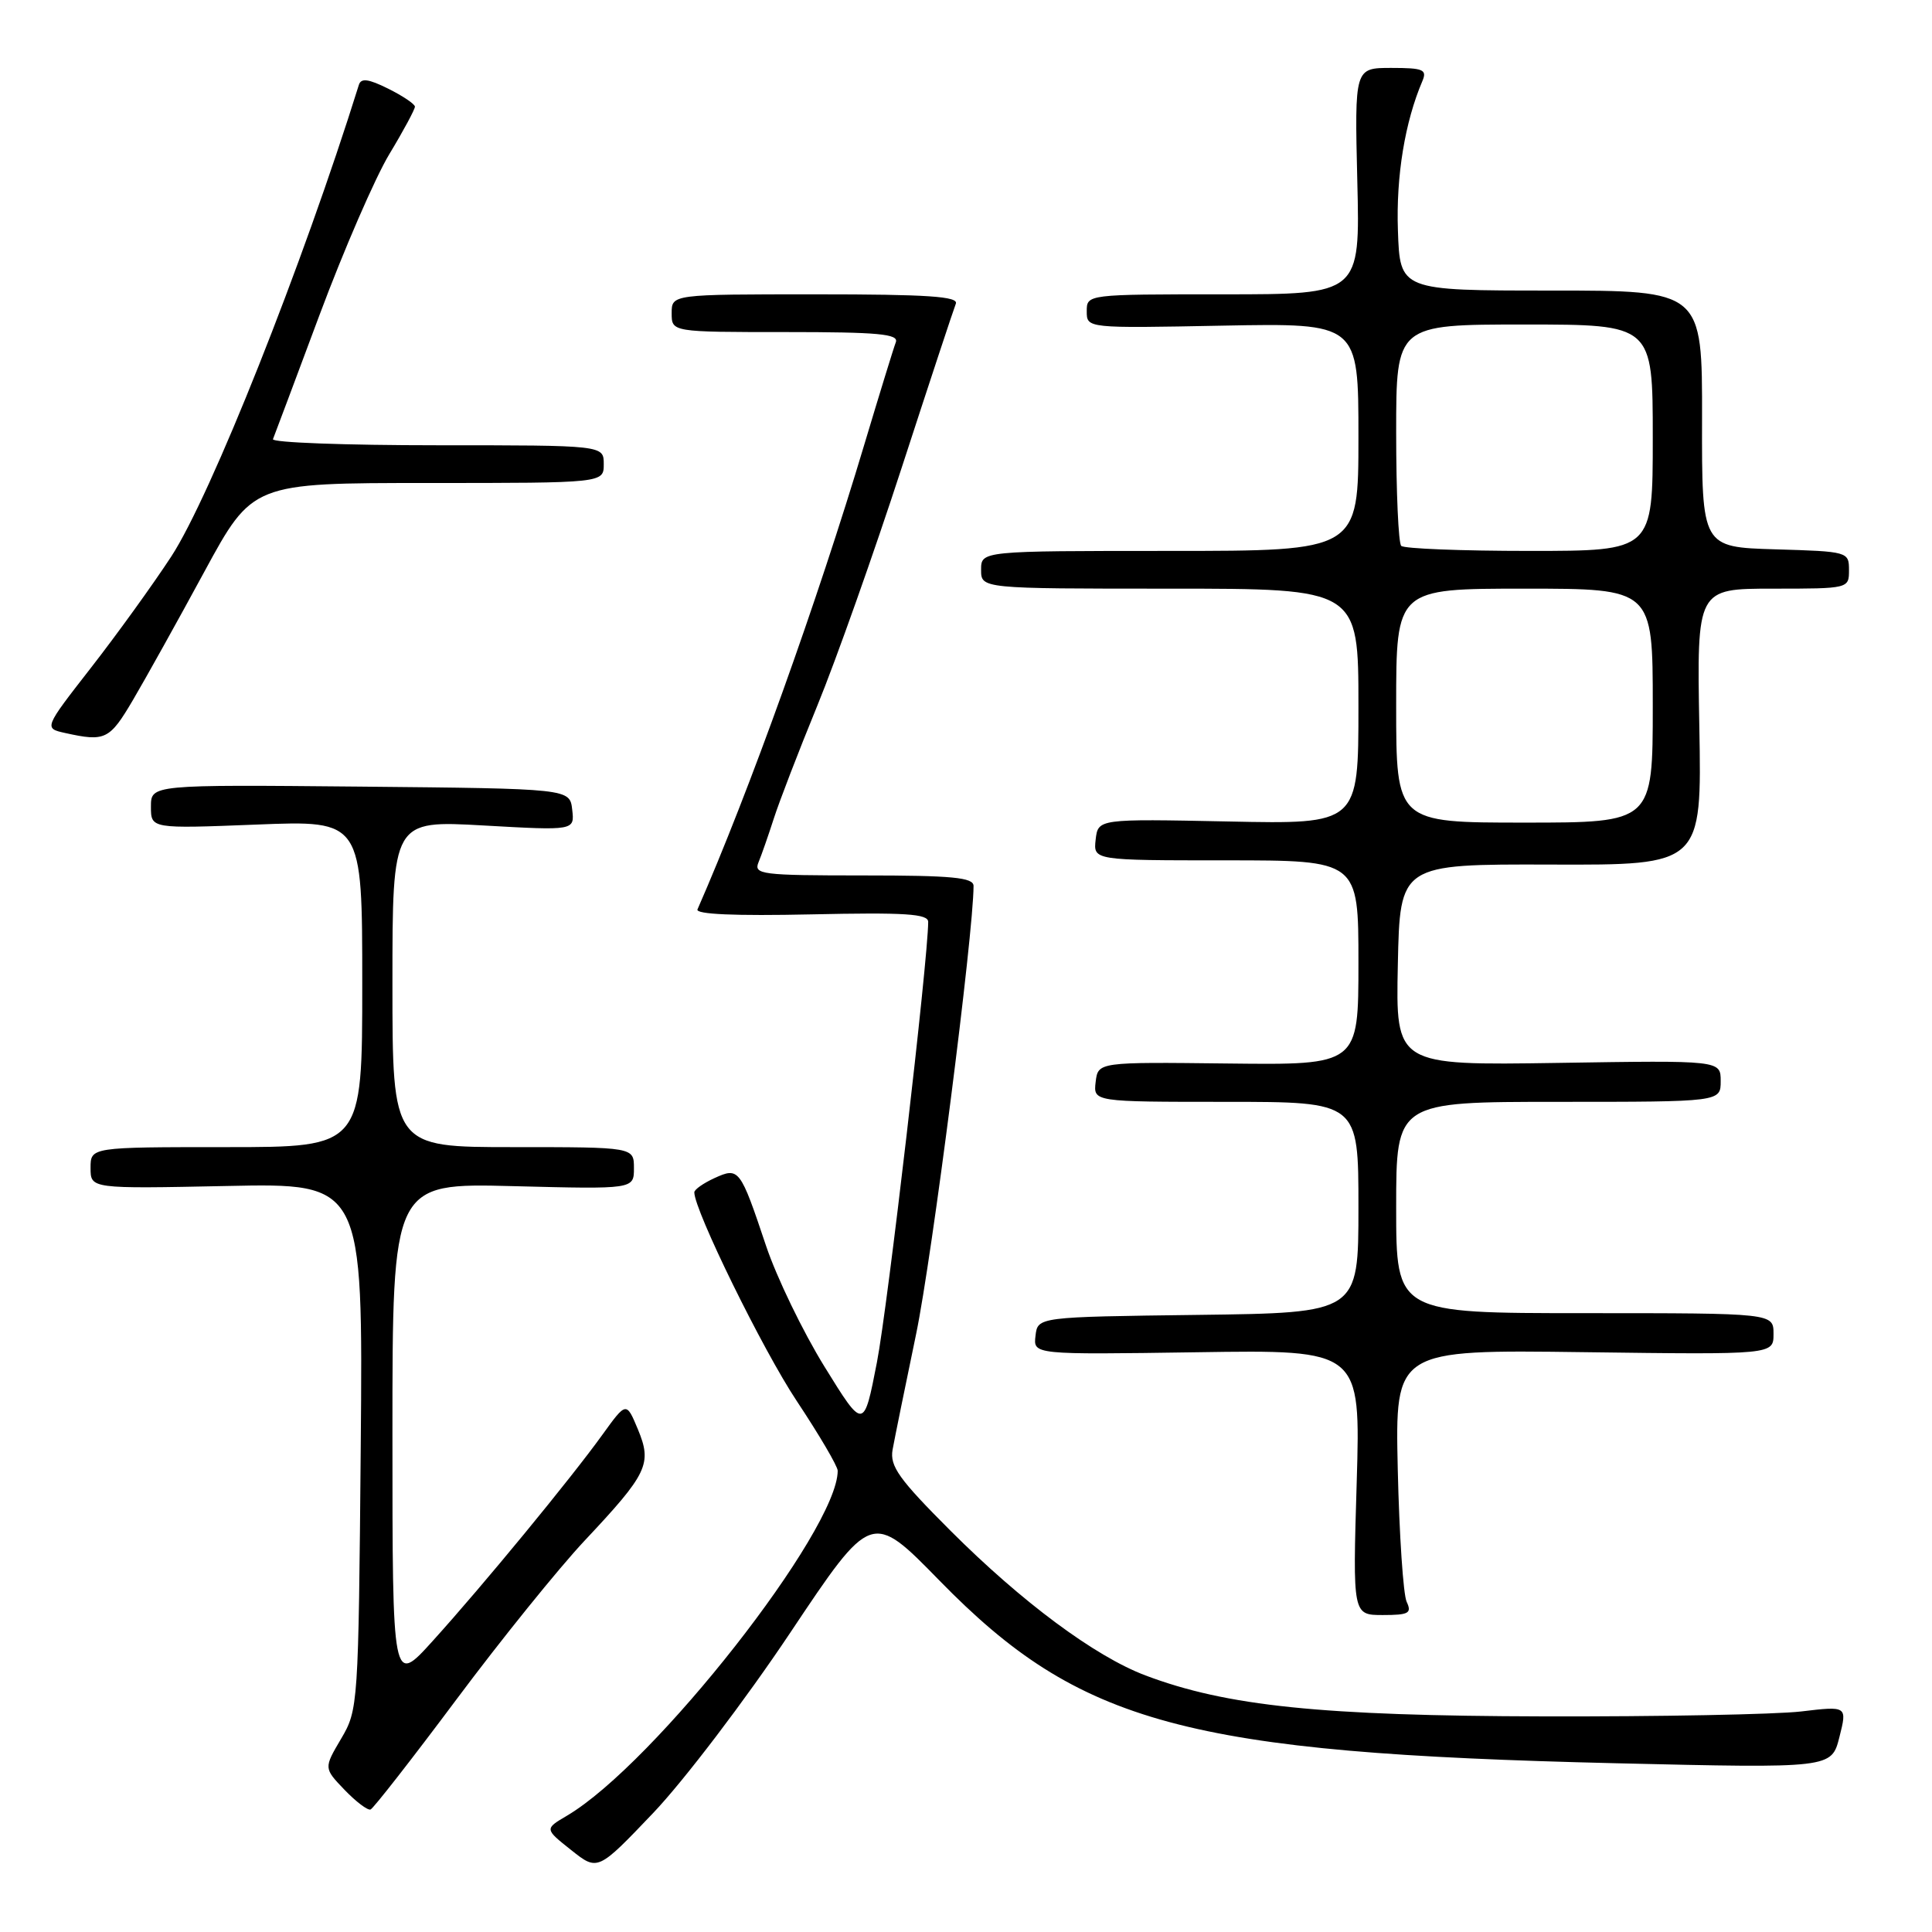 <?xml version="1.0" encoding="UTF-8" standalone="no"?>
<!DOCTYPE svg PUBLIC "-//W3C//DTD SVG 1.1//EN" "http://www.w3.org/Graphics/SVG/1.1/DTD/svg11.dtd" >
<svg xmlns="http://www.w3.org/2000/svg" xmlns:xlink="http://www.w3.org/1999/xlink" version="1.1" viewBox="0 0 256 256">
 <g >
 <path fill="currentColor"
d=" M 104.70 216.36 C 115.48 200.22 115.48 200.22 124.49 209.44 C 143.11 228.50 157.18 232.29 214.14 233.64 C 242.68 234.31 242.68 234.31 243.73 230.18 C 244.77 226.05 244.77 226.05 238.64 226.78 C 235.26 227.17 219.90 227.47 204.50 227.43 C 175.06 227.36 162.55 226.07 151.77 222.00 C 145.08 219.47 135.40 212.28 125.94 202.82 C 119.12 196.00 117.89 194.28 118.27 192.10 C 118.53 190.67 119.93 183.77 121.39 176.77 C 123.49 166.67 129.00 123.72 129.00 117.39 C 129.00 116.27 126.18 116.00 114.39 116.00 C 100.87 116.00 99.84 115.87 100.51 114.25 C 100.91 113.29 101.81 110.70 102.52 108.50 C 103.22 106.30 105.82 99.55 108.30 93.50 C 110.78 87.45 115.80 73.28 119.47 62.00 C 123.14 50.72 126.37 40.94 126.65 40.25 C 127.05 39.28 122.96 39.00 108.08 39.00 C 89.00 39.00 89.00 39.00 89.00 41.50 C 89.00 44.00 89.00 44.00 104.11 44.00 C 116.39 44.00 119.12 44.25 118.70 45.35 C 118.41 46.10 116.54 52.19 114.53 58.89 C 108.31 79.69 99.24 104.96 92.42 120.50 C 92.13 121.15 97.40 121.38 107.49 121.16 C 119.96 120.89 123.00 121.08 122.99 122.16 C 122.97 127.21 117.62 173.20 116.20 180.50 C 114.45 189.50 114.45 189.50 109.25 181.09 C 106.39 176.46 102.91 169.26 101.51 165.09 C 98.07 154.82 97.92 154.62 94.66 156.11 C 93.20 156.78 92.00 157.62 92.00 157.99 C 92.00 160.38 101.08 178.89 105.58 185.65 C 108.56 190.14 111.00 194.29 111.00 194.88 C 111.00 202.78 86.70 233.75 75.14 240.58 C 72.15 242.34 72.15 242.34 75.68 245.14 C 79.20 247.94 79.20 247.94 86.56 240.22 C 90.61 235.97 98.77 225.24 104.70 216.36 Z  M 60.50 225.16 C 66.38 217.28 74.01 207.83 77.45 204.16 C 85.84 195.23 86.43 193.98 84.52 189.38 C 82.99 185.72 82.99 185.72 79.82 190.11 C 75.63 195.93 64.02 210.05 57.35 217.42 C 52.00 223.34 52.00 223.34 52.00 190.05 C 52.00 156.76 52.00 156.76 68.00 157.17 C 84.00 157.58 84.00 157.58 84.00 154.79 C 84.00 152.00 84.00 152.00 68.00 152.00 C 52.00 152.00 52.00 152.00 52.00 130.35 C 52.00 108.70 52.00 108.70 64.07 109.38 C 76.14 110.06 76.14 110.06 75.82 107.28 C 75.50 104.50 75.50 104.50 47.75 104.23 C 20.00 103.97 20.00 103.97 20.00 106.89 C 20.00 109.81 20.00 109.81 34.00 109.26 C 48.00 108.70 48.00 108.70 48.00 130.35 C 48.00 152.00 48.00 152.00 30.00 152.00 C 12.00 152.00 12.00 152.00 12.00 154.76 C 12.00 157.52 12.00 157.52 30.05 157.15 C 48.10 156.77 48.10 156.77 47.80 191.64 C 47.50 225.96 47.46 226.56 45.20 230.39 C 42.90 234.29 42.90 234.29 45.65 237.16 C 47.17 238.74 48.72 239.91 49.10 239.77 C 49.48 239.62 54.61 233.05 60.50 225.16 Z  M 186.39 212.25 C 185.94 211.29 185.41 203.38 185.21 194.67 C 184.86 178.84 184.86 178.84 209.93 179.17 C 235.00 179.50 235.00 179.50 235.00 176.75 C 235.00 174.00 235.00 174.00 210.00 174.00 C 185.00 174.00 185.00 174.00 185.00 160.00 C 185.00 146.00 185.00 146.00 206.50 146.00 C 228.00 146.00 228.00 146.00 228.00 143.25 C 228.00 140.50 228.00 140.50 206.47 140.84 C 184.94 141.17 184.94 141.17 185.22 127.84 C 185.50 114.50 185.50 114.50 205.50 114.56 C 225.50 114.63 225.50 114.63 225.17 96.31 C 224.84 78.00 224.84 78.00 234.92 78.00 C 244.97 78.00 245.00 77.99 245.00 75.54 C 245.00 73.11 244.87 73.07 235.25 72.79 C 225.50 72.50 225.50 72.50 225.53 55.50 C 225.56 38.50 225.56 38.50 205.53 38.50 C 185.50 38.50 185.50 38.50 185.23 30.50 C 184.98 23.33 186.16 16.15 188.47 10.75 C 189.12 9.22 188.60 9.00 184.35 9.00 C 179.49 9.00 179.49 9.00 179.85 24.00 C 180.22 39.00 180.22 39.00 162.11 39.00 C 144.00 39.00 144.00 39.00 144.00 41.25 C 144.00 43.50 144.00 43.50 162.00 43.15 C 180.00 42.81 180.00 42.81 180.00 57.90 C 180.00 73.00 180.00 73.00 155.00 73.00 C 130.00 73.00 130.00 73.00 130.00 75.50 C 130.00 78.00 130.00 78.00 155.00 78.00 C 180.00 78.00 180.00 78.00 180.00 93.60 C 180.00 109.21 180.00 109.21 162.75 108.85 C 145.50 108.50 145.50 108.50 145.18 111.25 C 144.87 114.00 144.87 114.00 162.43 114.00 C 180.00 114.00 180.00 114.00 180.00 127.56 C 180.00 141.12 180.00 141.12 162.75 140.92 C 145.50 140.72 145.50 140.72 145.18 143.36 C 144.87 146.00 144.87 146.00 162.43 146.00 C 180.00 146.00 180.00 146.00 180.00 159.98 C 180.00 173.96 180.00 173.96 158.75 174.23 C 137.50 174.50 137.50 174.50 137.21 177.00 C 136.91 179.50 136.91 179.50 158.60 179.18 C 180.29 178.85 180.29 178.85 179.77 196.43 C 179.24 214.00 179.24 214.00 183.23 214.00 C 186.67 214.00 187.10 213.76 186.39 212.25 Z  M 17.62 92.75 C 19.32 89.86 23.58 82.21 27.08 75.75 C 33.46 64.00 33.46 64.00 56.73 64.00 C 80.00 64.00 80.00 64.00 80.00 61.50 C 80.00 59.00 80.00 59.00 57.92 59.00 C 45.77 59.00 35.98 58.64 36.17 58.19 C 36.35 57.75 39.13 50.34 42.34 41.73 C 45.55 33.13 49.71 23.54 51.59 20.42 C 53.47 17.31 54.99 14.47 54.98 14.13 C 54.96 13.78 53.37 12.71 51.44 11.75 C 48.80 10.44 47.84 10.32 47.55 11.25 C 40.11 35.08 27.91 65.75 22.70 73.73 C 20.27 77.45 15.47 84.10 12.04 88.50 C 5.81 96.50 5.81 96.50 8.65 97.13 C 13.94 98.30 14.52 98.02 17.62 92.75 Z  M 185.00 93.50 C 185.00 78.00 185.00 78.00 202.00 78.00 C 219.00 78.00 219.00 78.00 219.00 93.50 C 219.00 109.00 219.00 109.00 202.00 109.00 C 185.00 109.00 185.00 109.00 185.00 93.50 Z  M 185.67 72.33 C 185.30 71.97 185.00 65.22 185.00 57.33 C 185.00 43.00 185.00 43.00 202.00 43.00 C 219.00 43.00 219.00 43.00 219.00 58.00 C 219.00 73.00 219.00 73.00 202.67 73.00 C 193.68 73.00 186.03 72.70 185.67 72.33 Z "/>
</g>
</svg>